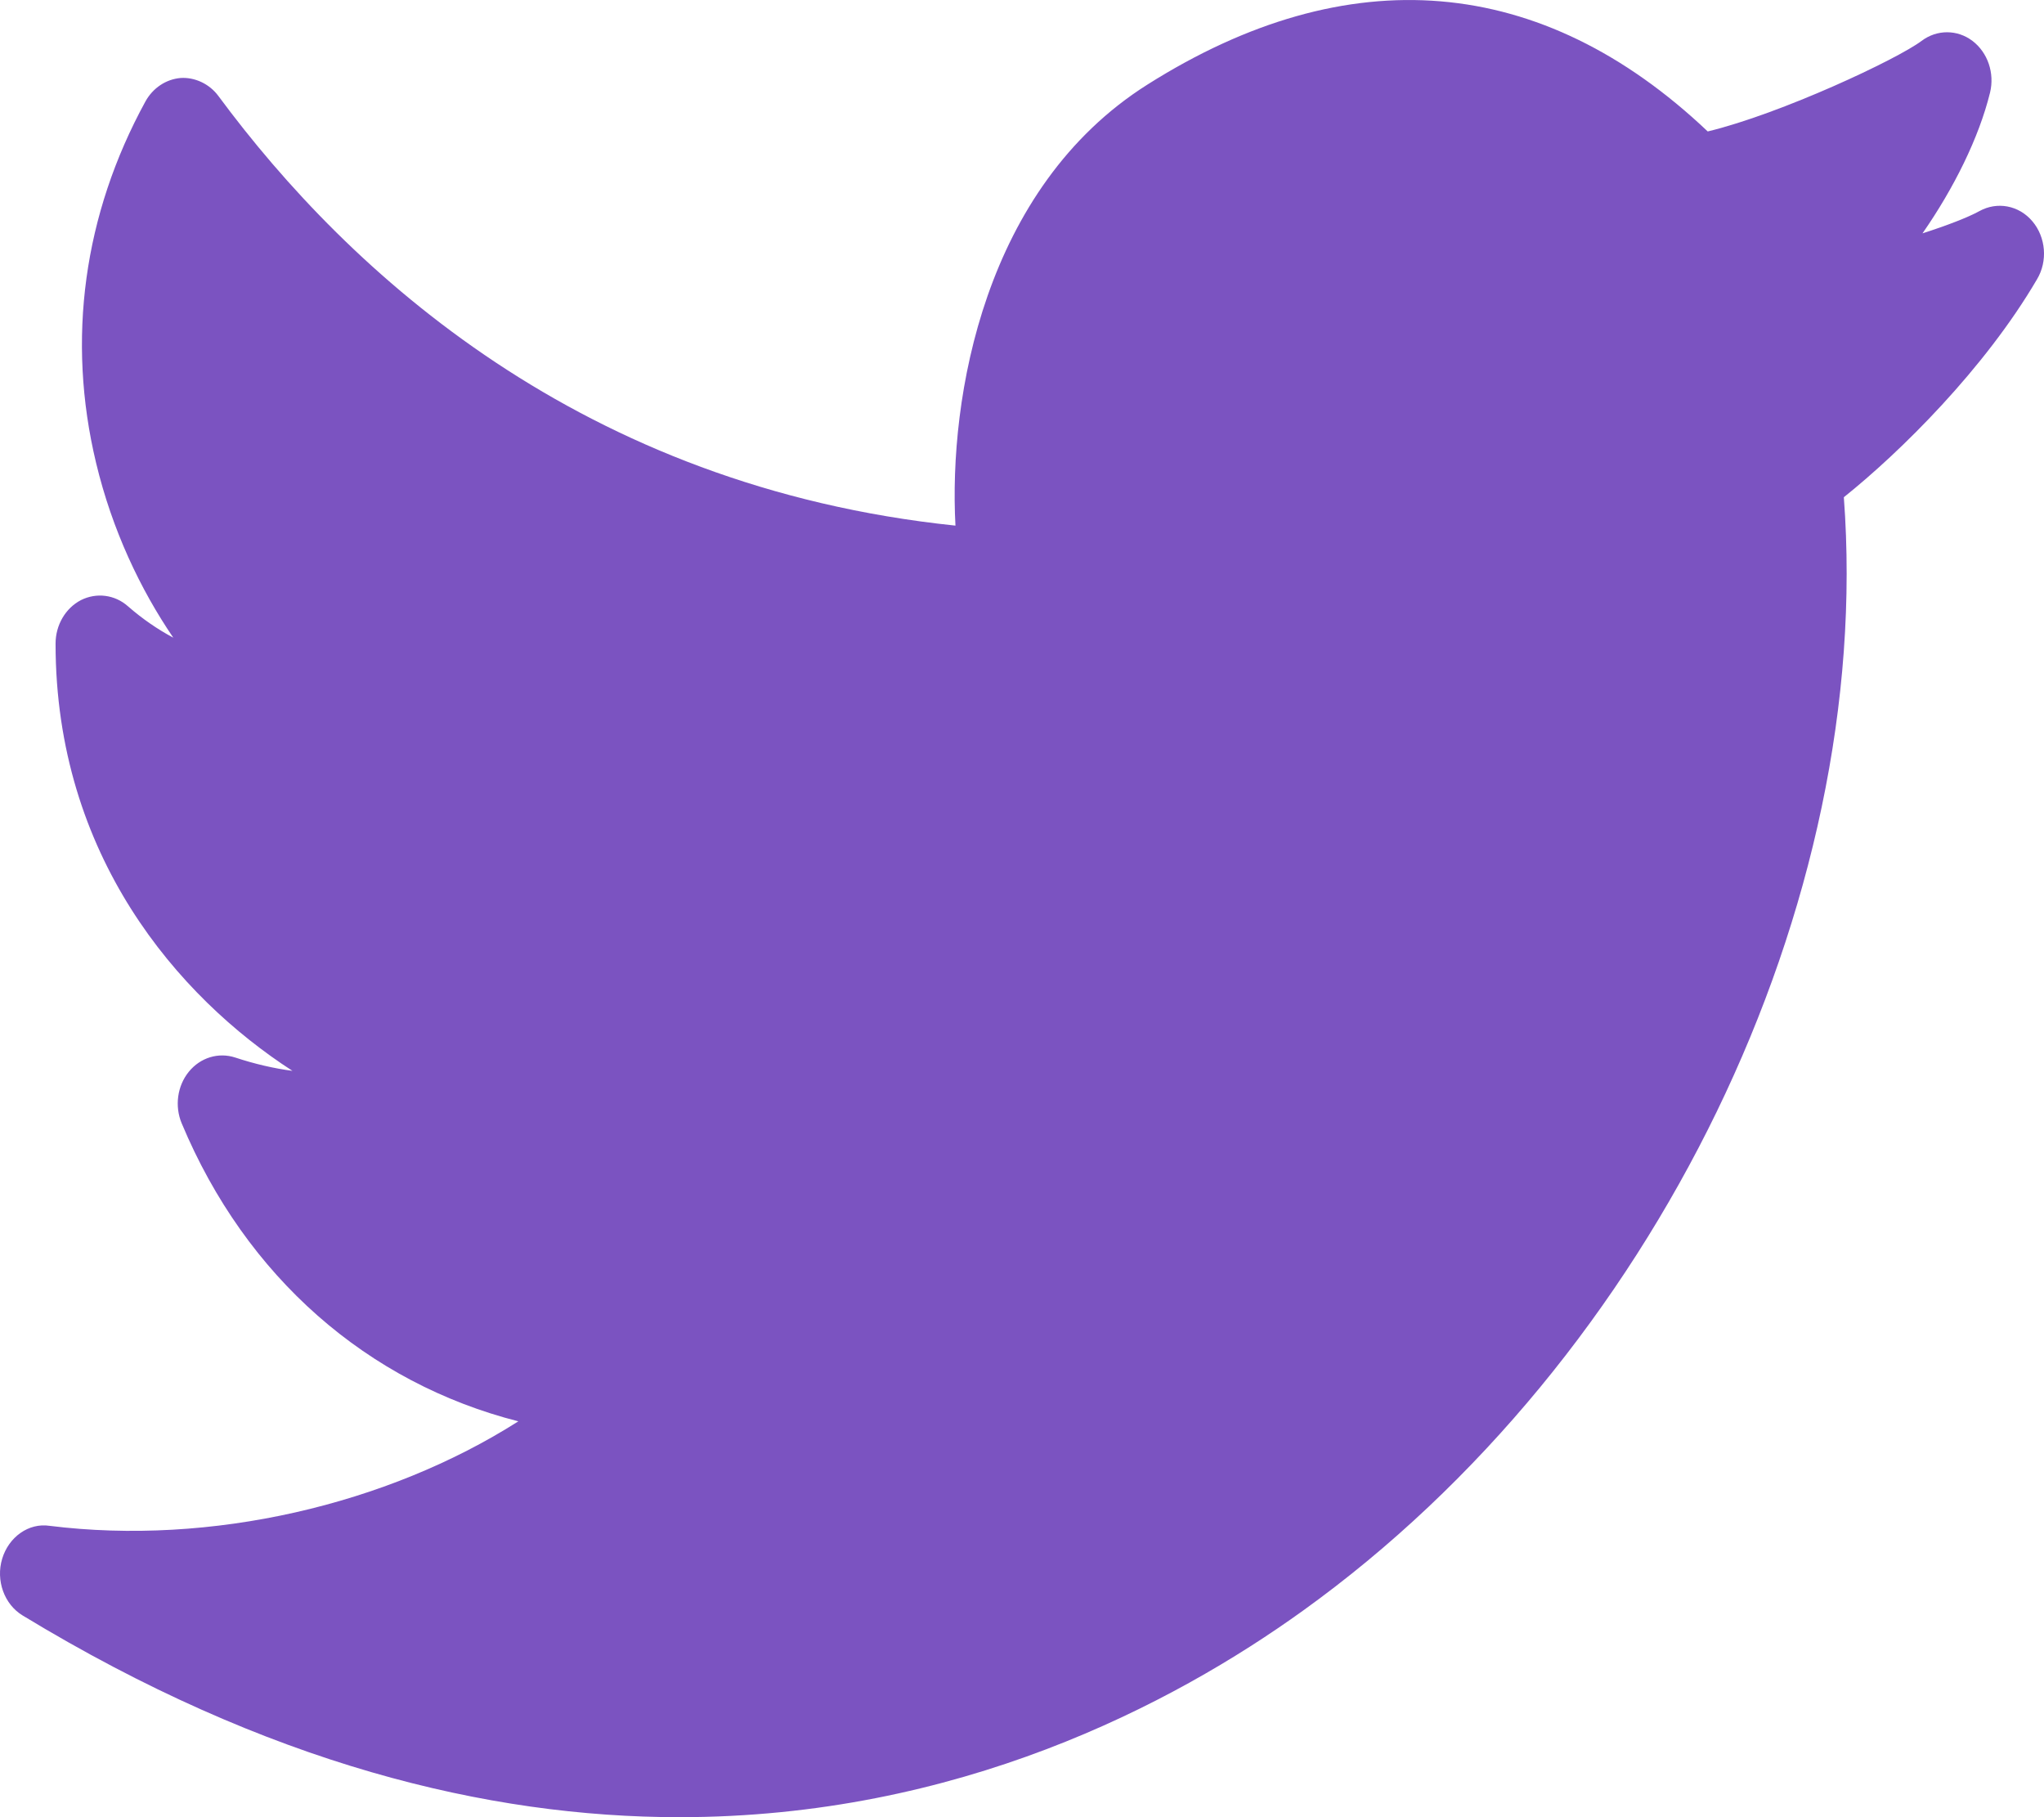 <svg width="27" height="24" viewBox="0 0 27 24" fill="none" xmlns="http://www.w3.org/2000/svg">
<path d="M26.847 2.923C26.668 2.711 26.381 2.658 26.145 2.789C25.998 2.87 25.722 2.977 25.395 3.082C25.808 2.488 26.14 1.822 26.287 1.224C26.35 0.966 26.257 0.694 26.055 0.54C25.854 0.388 25.585 0.388 25.383 0.54C25.065 0.78 23.529 1.502 22.558 1.736C20.364 -0.344 17.811 -0.56 15.157 1.117C12.999 2.48 12.53 5.252 12.621 6.942C7.683 6.427 4.613 3.604 2.885 1.268C2.764 1.104 2.569 1.018 2.386 1.03C2.194 1.046 2.02 1.161 1.921 1.34C1.104 2.833 0.878 4.483 1.269 6.113C1.482 7.003 1.856 7.787 2.289 8.422C2.081 8.311 1.88 8.173 1.691 8.008C1.517 7.853 1.274 7.823 1.069 7.926C0.865 8.032 0.734 8.255 0.734 8.501C0.734 11.299 2.352 13.167 3.863 14.143C3.619 14.111 3.364 14.052 3.107 13.967C2.886 13.895 2.647 13.967 2.494 14.155C2.342 14.342 2.305 14.609 2.4 14.836C3.249 16.868 4.857 18.265 6.847 18.772C5.11 19.876 2.784 20.417 0.655 20.152C0.379 20.11 0.116 20.299 0.029 20.586C-0.058 20.873 0.056 21.189 0.299 21.336C3.53 23.299 6.45 24 8.974 24C12.647 24 15.482 22.516 17.208 21.275C21.86 17.934 24.759 11.935 24.356 6.567C25.101 5.971 26.216 4.871 26.908 3.688C27.051 3.449 27.025 3.134 26.847 2.923Z" fill="#7B53C1"/>
</svg>

